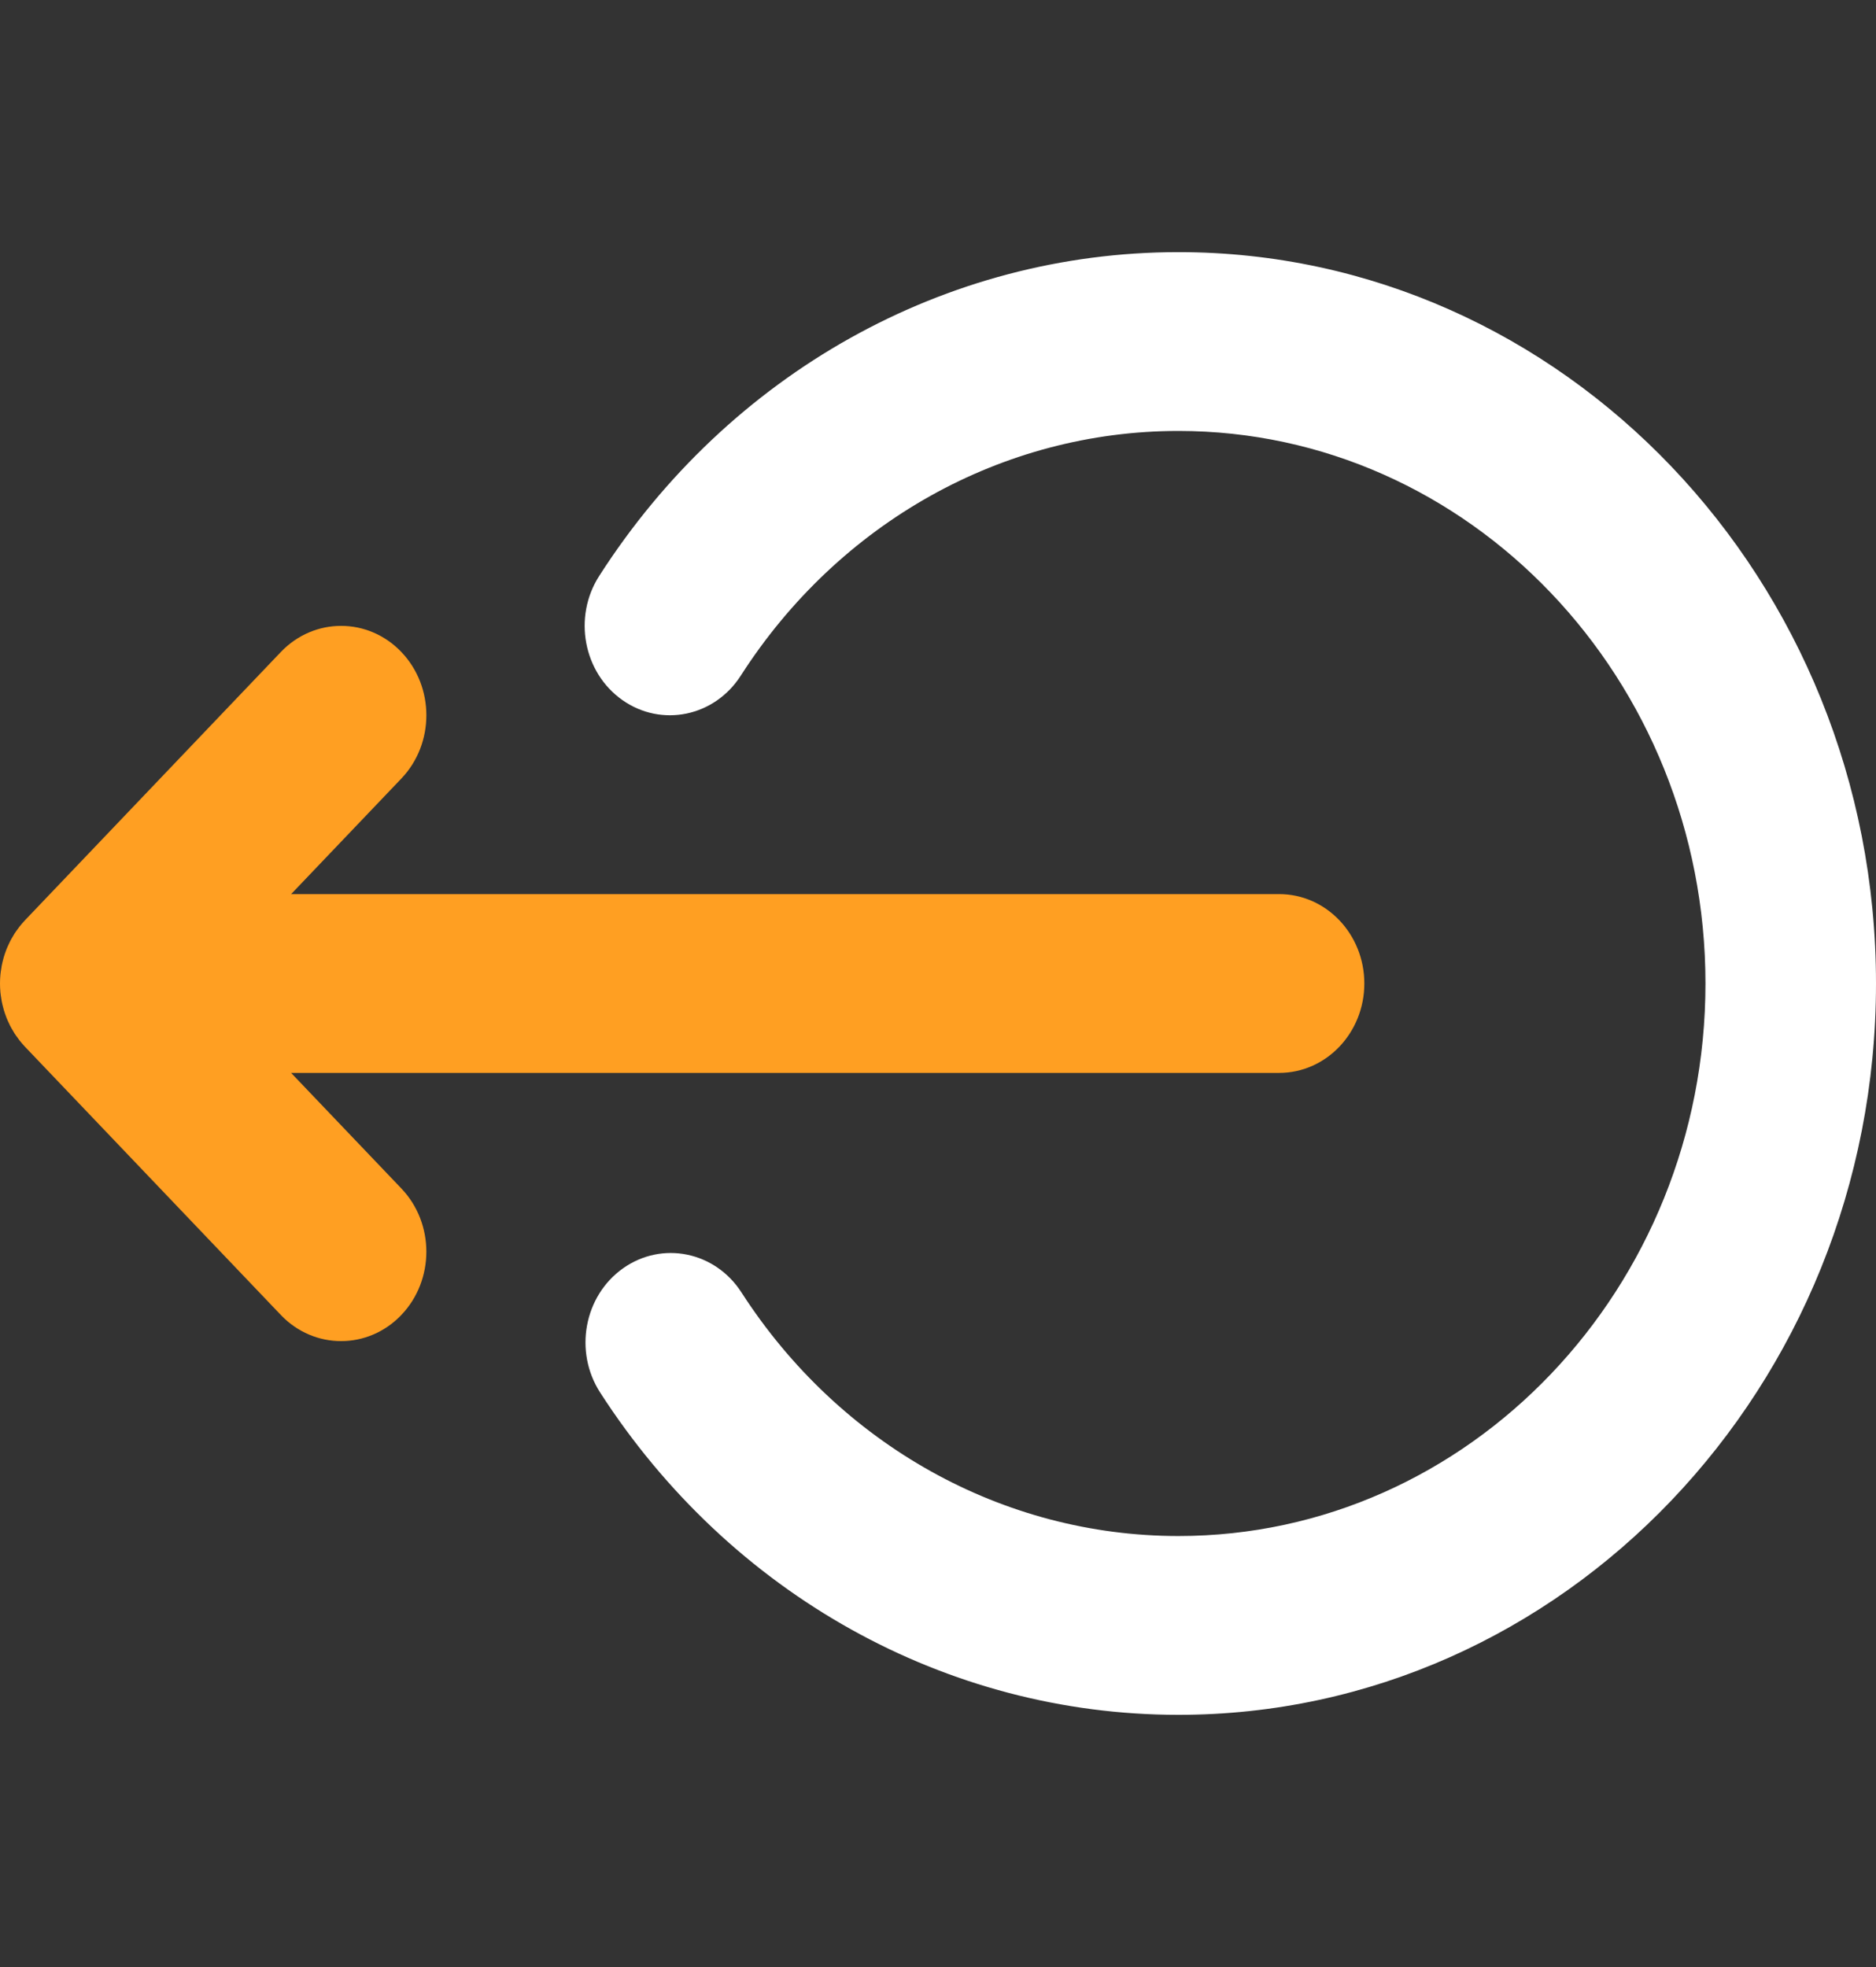 <svg width="62" height="65" viewBox="0 0 62 65" fill="none" xmlns="http://www.w3.org/2000/svg">
<rect x="0" y="0" width="62" height="65" fill="#333333" stroke="none"/>
<path d="M38.947 56.668C31.277 56.668 24.132 52.686 19.833 46.015C18.962 44.663 19.301 42.826 20.59 41.913C21.881 40.999 23.632 41.355 24.503 42.707C27.753 47.749 33.152 50.759 38.947 50.759C48.551 50.759 56.364 42.568 56.364 32.5C56.364 22.432 48.551 14.241 38.947 14.241C33.135 14.241 27.727 17.265 24.48 22.33C23.611 23.684 21.861 24.044 20.569 23.134C19.277 22.224 18.934 20.388 19.802 19.034C24.098 12.333 31.255 8.332 38.947 8.332C51.658 8.332 62 19.174 62 32.5C62 45.827 51.658 56.668 38.947 56.668Z" fill="white"/>
<path d="M42.272 29.546H9.622L13.266 25.726C14.366 24.572 14.366 22.701 13.266 21.547C12.165 20.394 10.381 20.394 9.28 21.547L0.825 30.411C0.821 30.415 0.818 30.42 0.814 30.424C0.754 30.488 0.696 30.555 0.641 30.625C0.624 30.646 0.61 30.669 0.593 30.691C0.553 30.745 0.513 30.8 0.476 30.857C0.464 30.876 0.454 30.897 0.442 30.916C0.404 30.978 0.367 31.041 0.334 31.106C0.326 31.12 0.321 31.135 0.314 31.149C0.279 31.221 0.245 31.293 0.215 31.367C0.211 31.377 0.209 31.388 0.204 31.398C0.174 31.477 0.146 31.557 0.122 31.639C0.119 31.65 0.117 31.661 0.114 31.672C0.092 31.753 0.071 31.835 0.055 31.919C0.05 31.944 0.048 31.97 0.044 31.995C0.032 32.065 0.021 32.134 0.014 32.205C0.005 32.303 0 32.401 0 32.5C0 32.599 0.005 32.697 0.014 32.795C0.021 32.867 0.033 32.938 0.044 33.008C0.049 33.032 0.05 33.057 0.055 33.081C0.071 33.166 0.092 33.249 0.115 33.331C0.118 33.341 0.119 33.351 0.122 33.361C0.146 33.444 0.175 33.526 0.206 33.606C0.209 33.615 0.212 33.624 0.215 33.633C0.245 33.709 0.28 33.783 0.315 33.855C0.322 33.868 0.327 33.881 0.333 33.894C0.368 33.961 0.406 34.026 0.445 34.09C0.456 34.107 0.465 34.126 0.475 34.142C0.514 34.203 0.557 34.261 0.6 34.319C0.614 34.337 0.626 34.357 0.64 34.375C0.699 34.45 0.761 34.521 0.825 34.59L9.28 43.453C9.83 44.03 10.551 44.318 11.273 44.318C11.994 44.318 12.715 44.03 13.265 43.453C14.366 42.299 14.366 40.428 13.265 39.274L9.621 35.455H42.272C43.828 35.455 45.09 34.132 45.09 32.5C45.09 30.868 43.829 29.546 42.272 29.546Z" fill="#FF9F22"/>
</svg>
